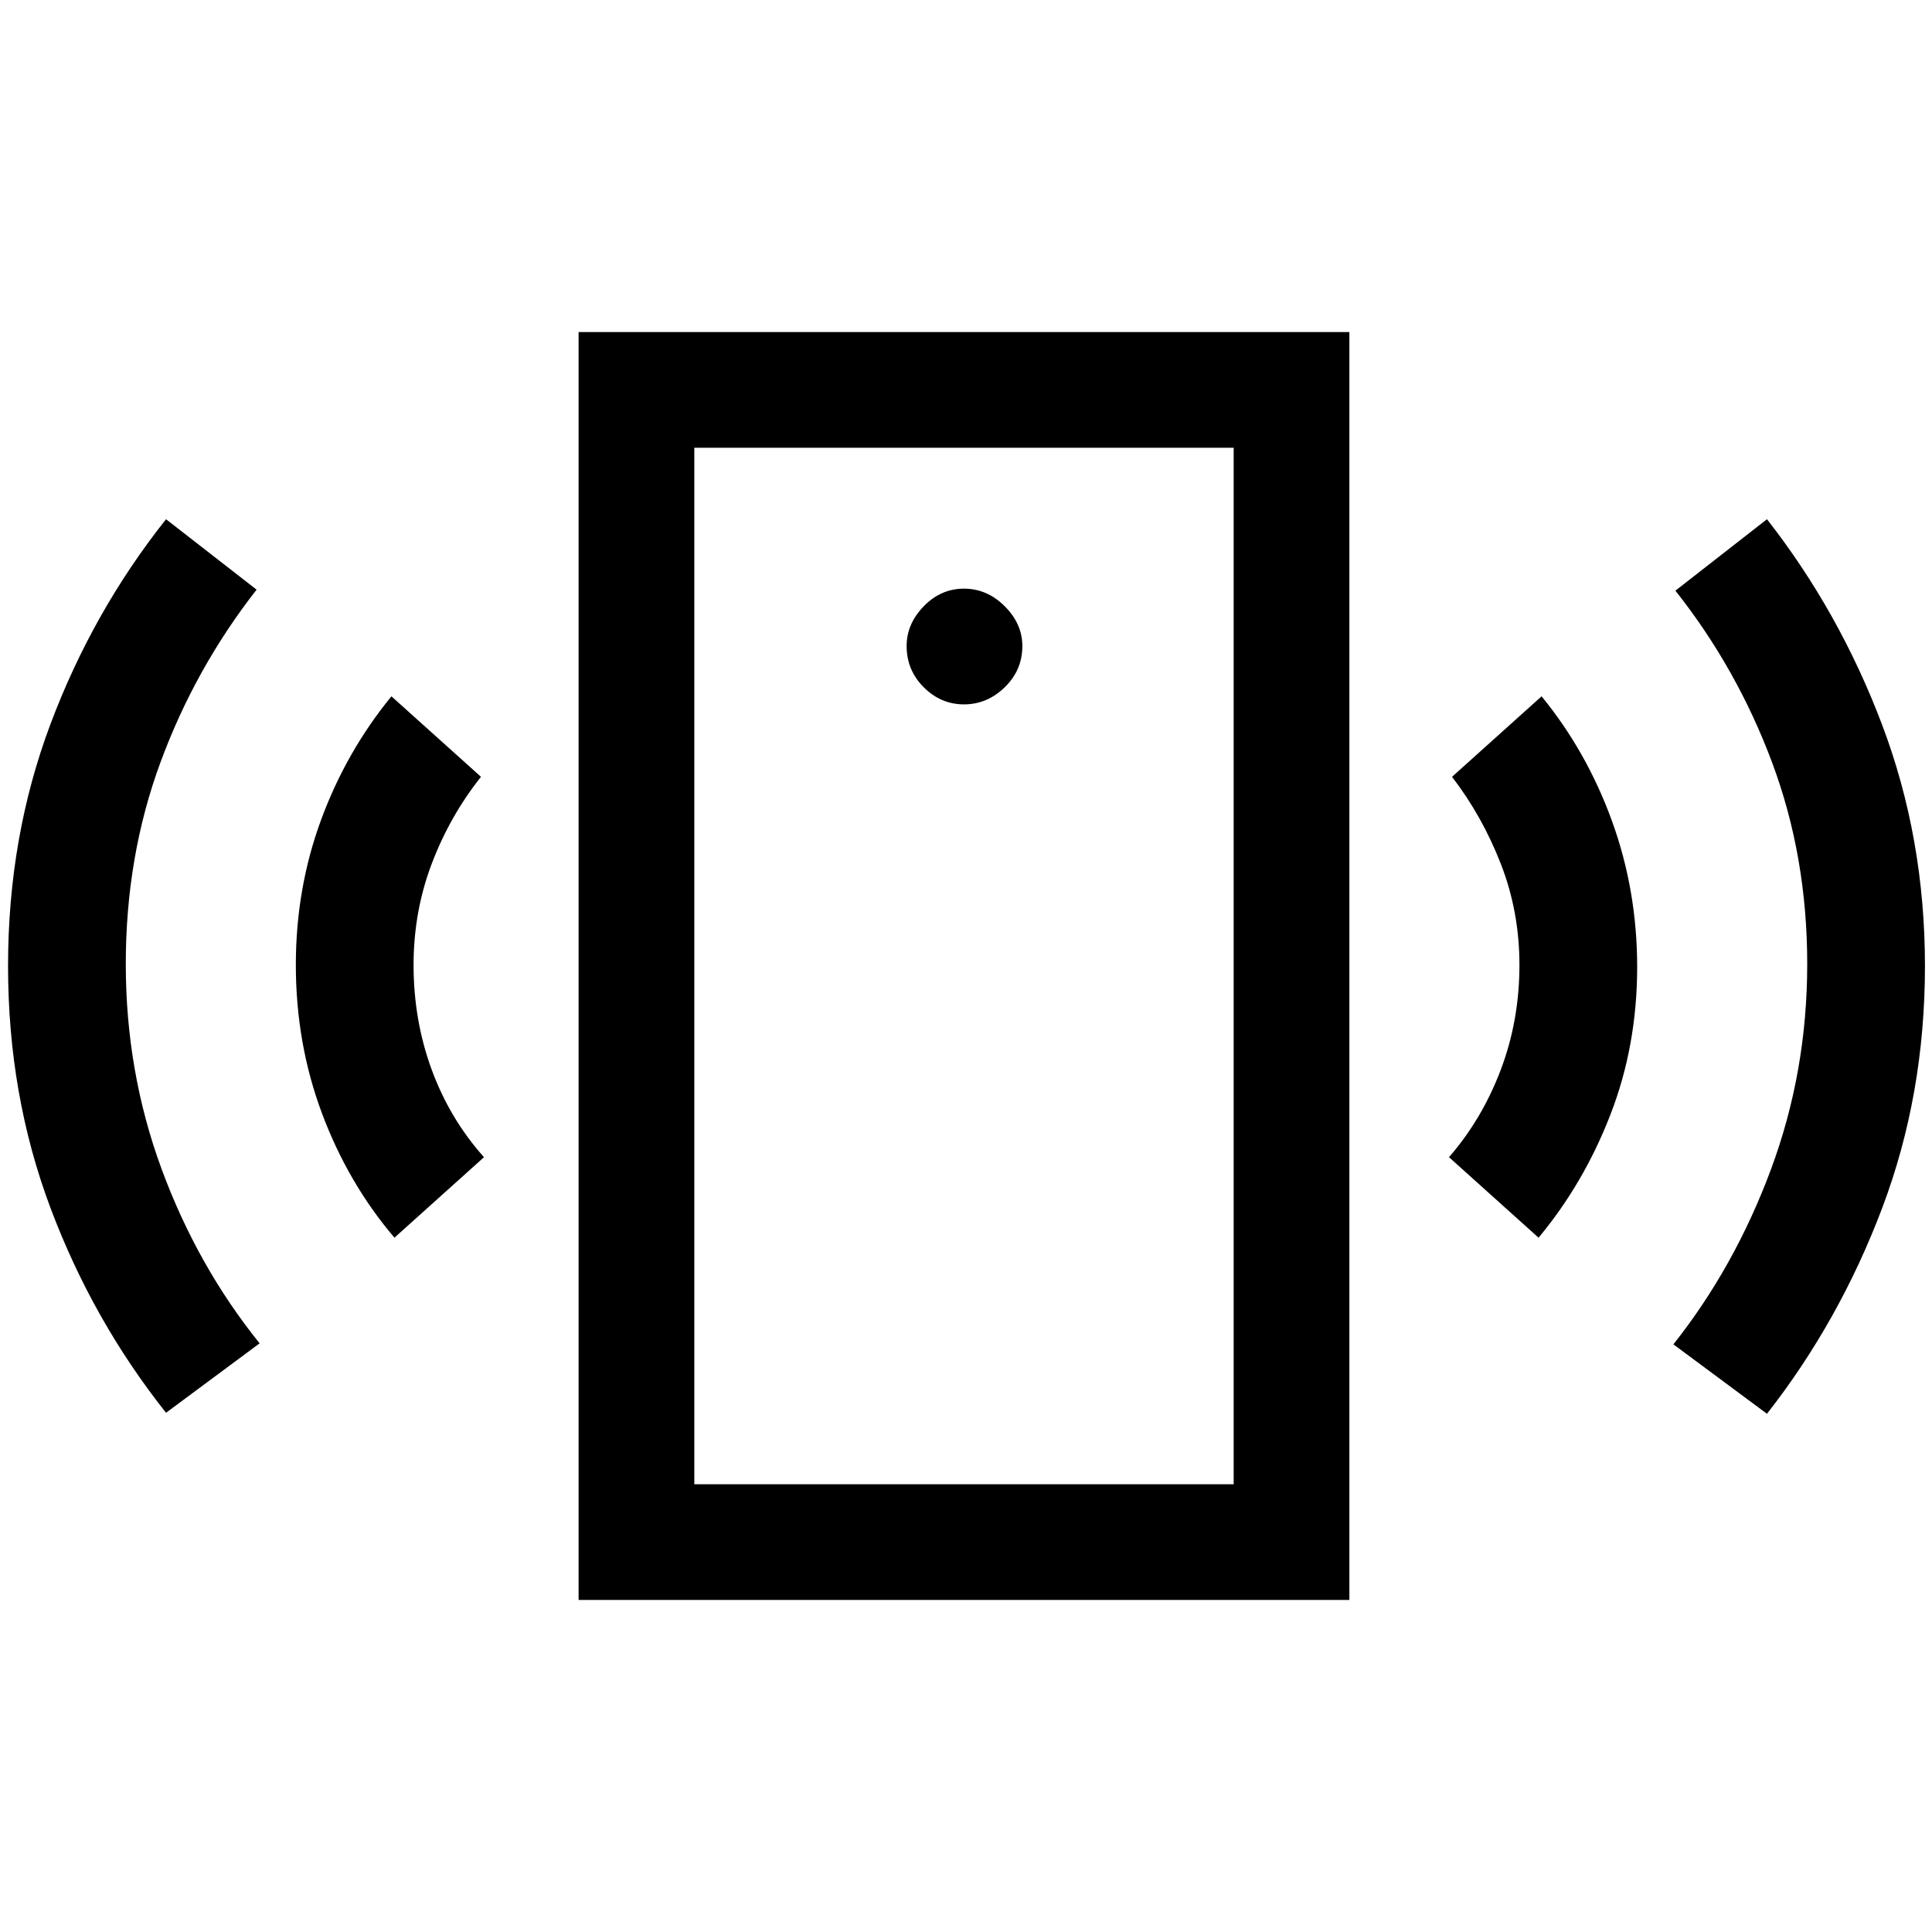 <svg xmlns="http://www.w3.org/2000/svg" height="48" viewBox="0 -960 960 960" width="48"><path d="M479-610q11.5 0 20.25-8.5T508-639q0-11-8.75-19.75T479-667.5q-11.5 0-20 8.75T450.5-639q0 12 8.5 20.5t20 8.5ZM196-345q-23-27-36-61.75t-13-73.75q0-38 12.5-72t35-61.5l44.5 40q-15.5 19.5-24.5 43.25t-9 50.25q0 27.5 9 52t26 43.5L196-345ZM82.5-258Q46-304 25-360T4-480q0-64 21-120t57.5-102l45 35Q97-628 79.75-581.25T62.5-481q0 53.5 17.75 101.75T129-292.5L82.5-258Zm205 93v-630h383v630h-383Zm57.5-57.5h268v-515H345v515ZM764.5-345 720-385q16.5-19 25.75-43.5t9.25-52q0-26.5-9.25-50.25T721.5-574l44.5-40q22.5 27.5 35 62t12.5 72.5q0 39-13.25 73.25T764.5-345ZM878-257.5 831.5-292q30.5-38.5 48.5-87t18-102q0-53.5-17.5-100.25t-48-85.25L878-702q36 46 57.25 102.25T956.5-480q0 64-21.25 120.25T878-257.5Zm-533 35v-515 515Z"/></svg>